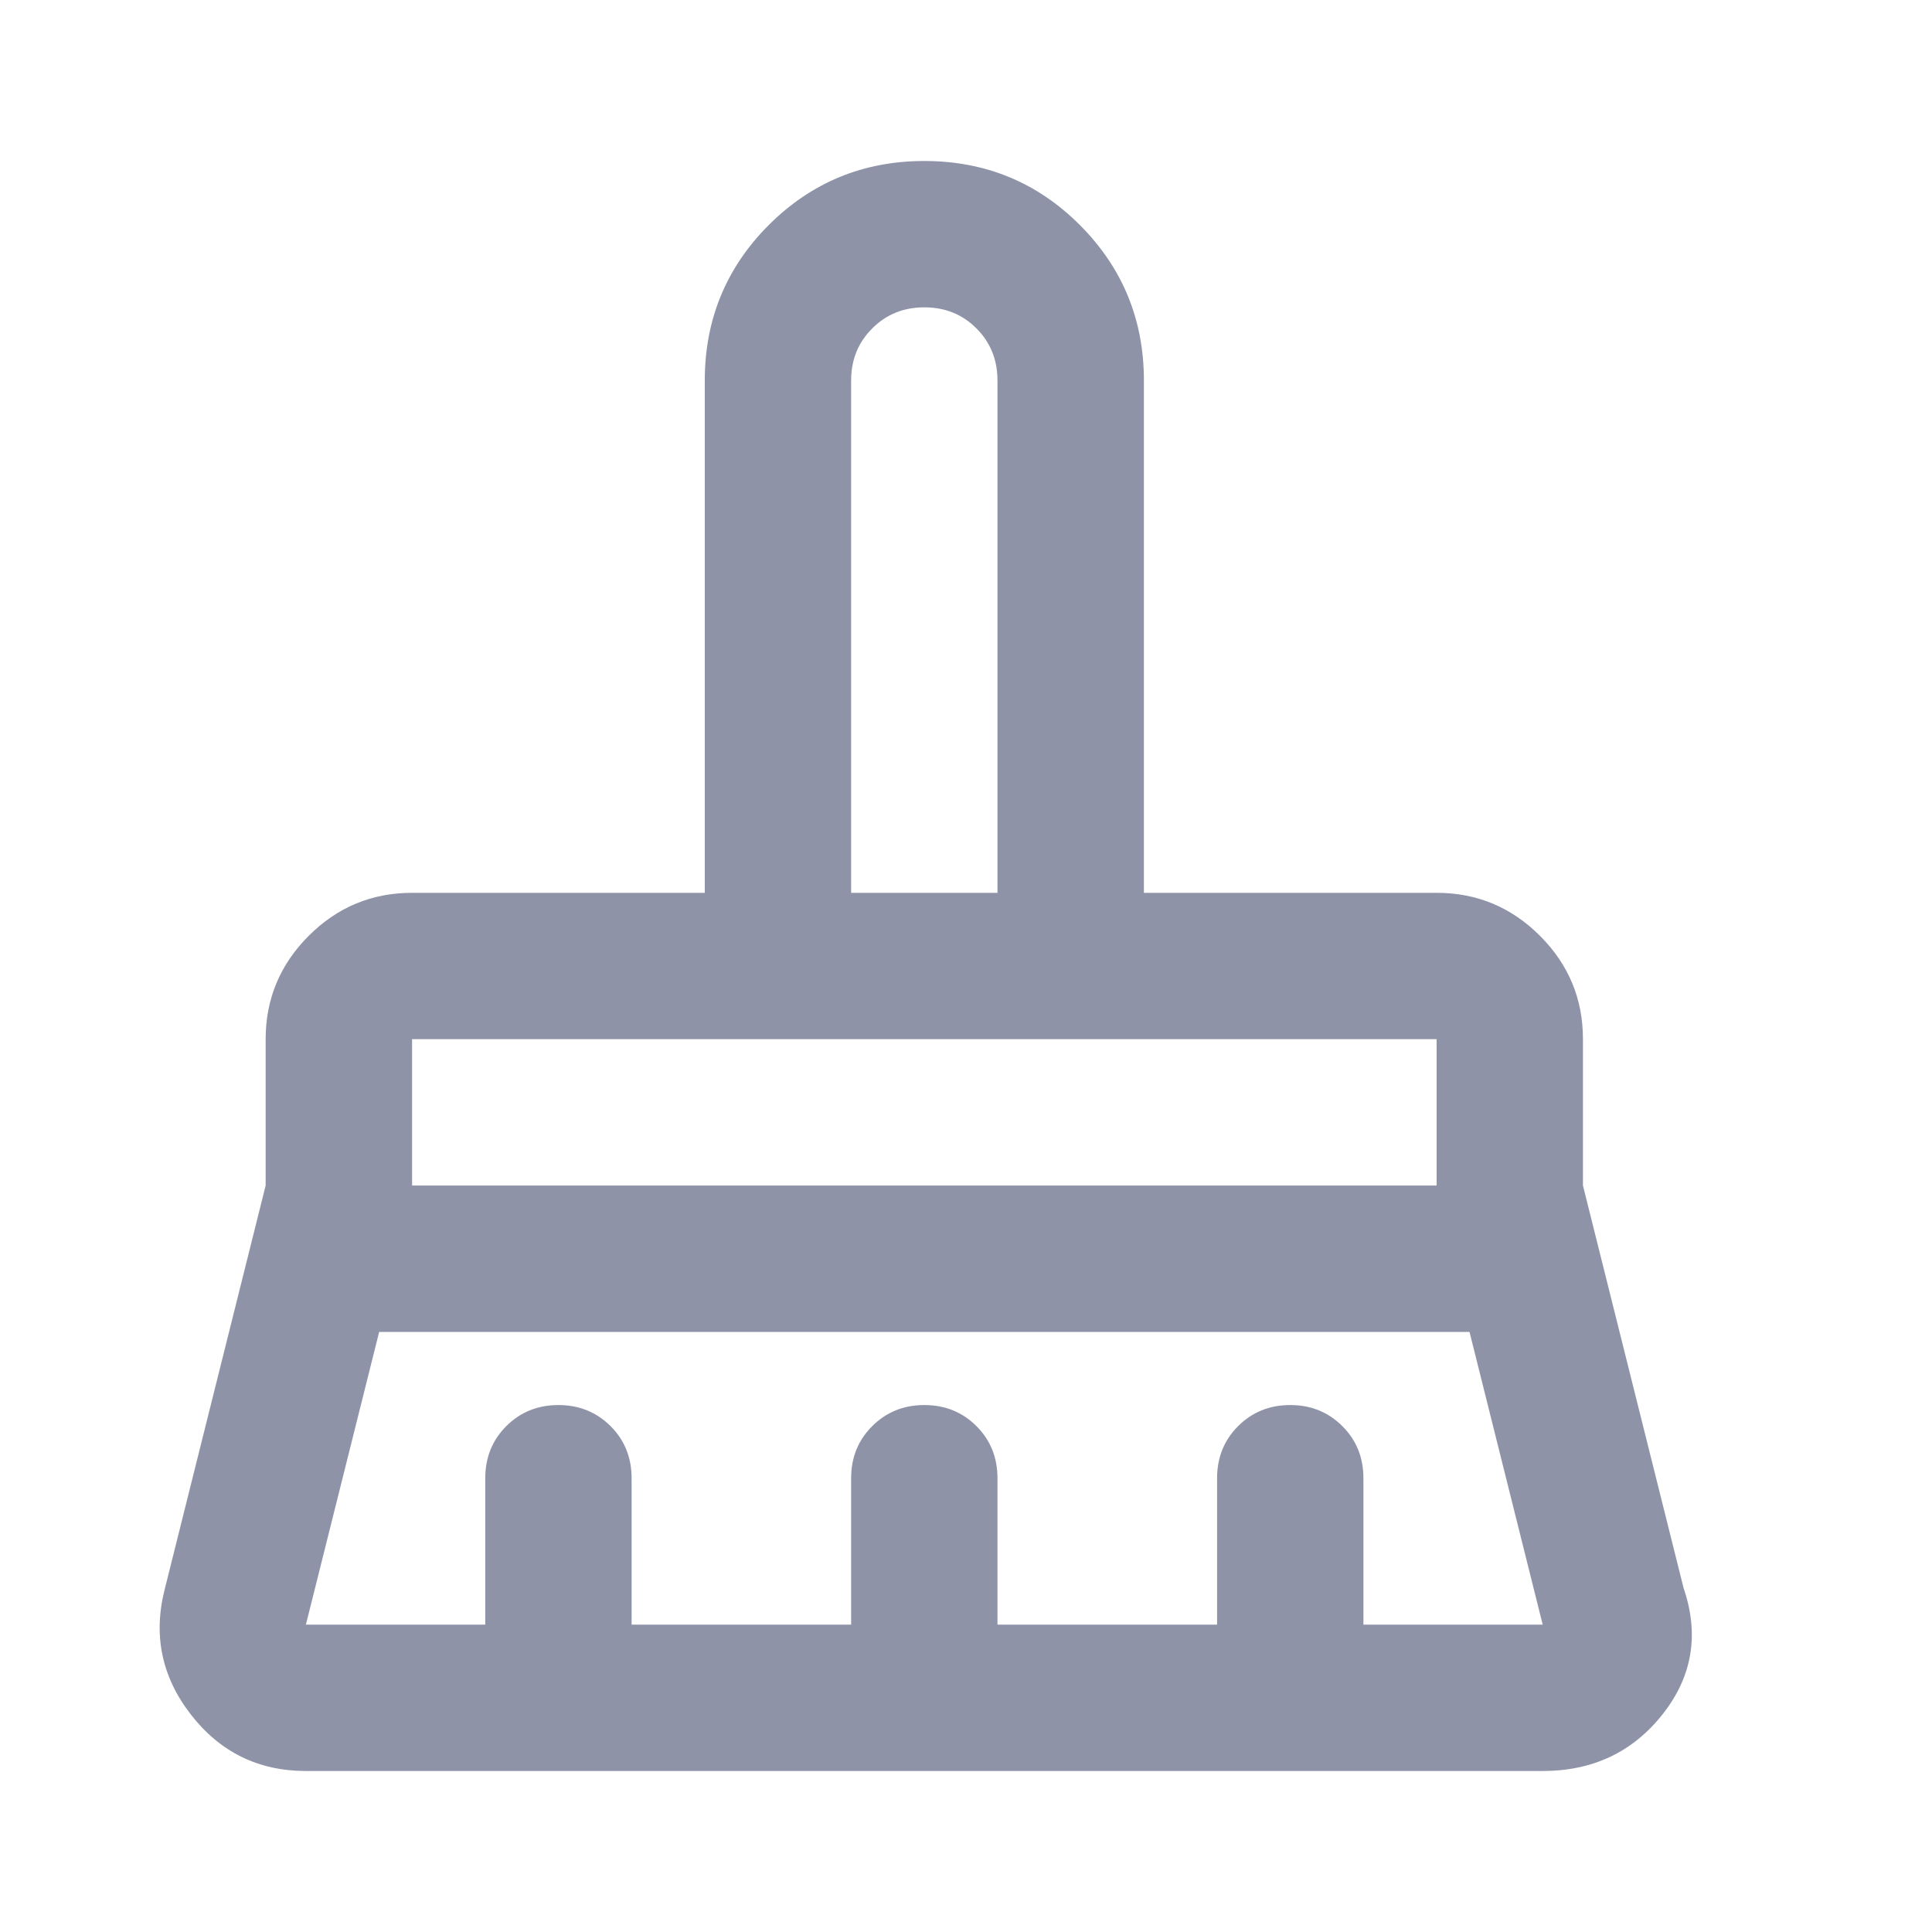 <svg width="24" height="24" viewBox="0 0 24 24" fill="none" xmlns="http://www.w3.org/2000/svg">
<path d="M10.573 11.091H12.391V4.727C12.391 4.47 12.304 4.254 12.13 4.08C11.956 3.905 11.74 3.818 11.482 3.818C11.225 3.818 11.009 3.905 10.835 4.08C10.66 4.254 10.573 4.47 10.573 4.727V11.091ZM5.119 14.727H17.846V12.909H5.119V14.727ZM3.8 20.182H6.028V18.364C6.028 18.106 6.115 17.89 6.289 17.716C6.463 17.542 6.679 17.454 6.937 17.454C7.194 17.454 7.41 17.542 7.585 17.716C7.759 17.89 7.846 18.106 7.846 18.364V20.182H10.573V18.364C10.573 18.106 10.66 17.89 10.835 17.716C11.009 17.542 11.225 17.454 11.482 17.454C11.74 17.454 11.956 17.542 12.13 17.716C12.304 17.89 12.391 18.106 12.391 18.364V20.182H15.119V18.364C15.119 18.106 15.206 17.89 15.38 17.716C15.554 17.542 15.77 17.454 16.028 17.454C16.285 17.454 16.501 17.542 16.675 17.716C16.85 17.89 16.937 18.106 16.937 18.364V20.182H19.164L18.255 16.546H4.71L3.8 20.182ZM19.164 22H3.8C3.21 22 2.732 21.765 2.369 21.296C2.005 20.826 1.899 20.303 2.05 19.727L3.3 14.727V12.909C3.3 12.409 3.479 11.981 3.835 11.625C4.191 11.269 4.619 11.091 5.119 11.091H8.755V4.727C8.755 3.97 9.02 3.326 9.55 2.795C10.081 2.265 10.725 2 11.482 2C12.24 2 12.884 2.265 13.414 2.795C13.944 3.326 14.21 3.97 14.21 4.727V11.091H17.846C18.346 11.091 18.774 11.269 19.13 11.625C19.486 11.981 19.664 12.409 19.664 12.909V14.727L20.914 19.727C21.111 20.303 21.024 20.826 20.653 21.296C20.282 21.765 19.785 22 19.164 22Z" fill="#8E93A8"/>
</svg>
